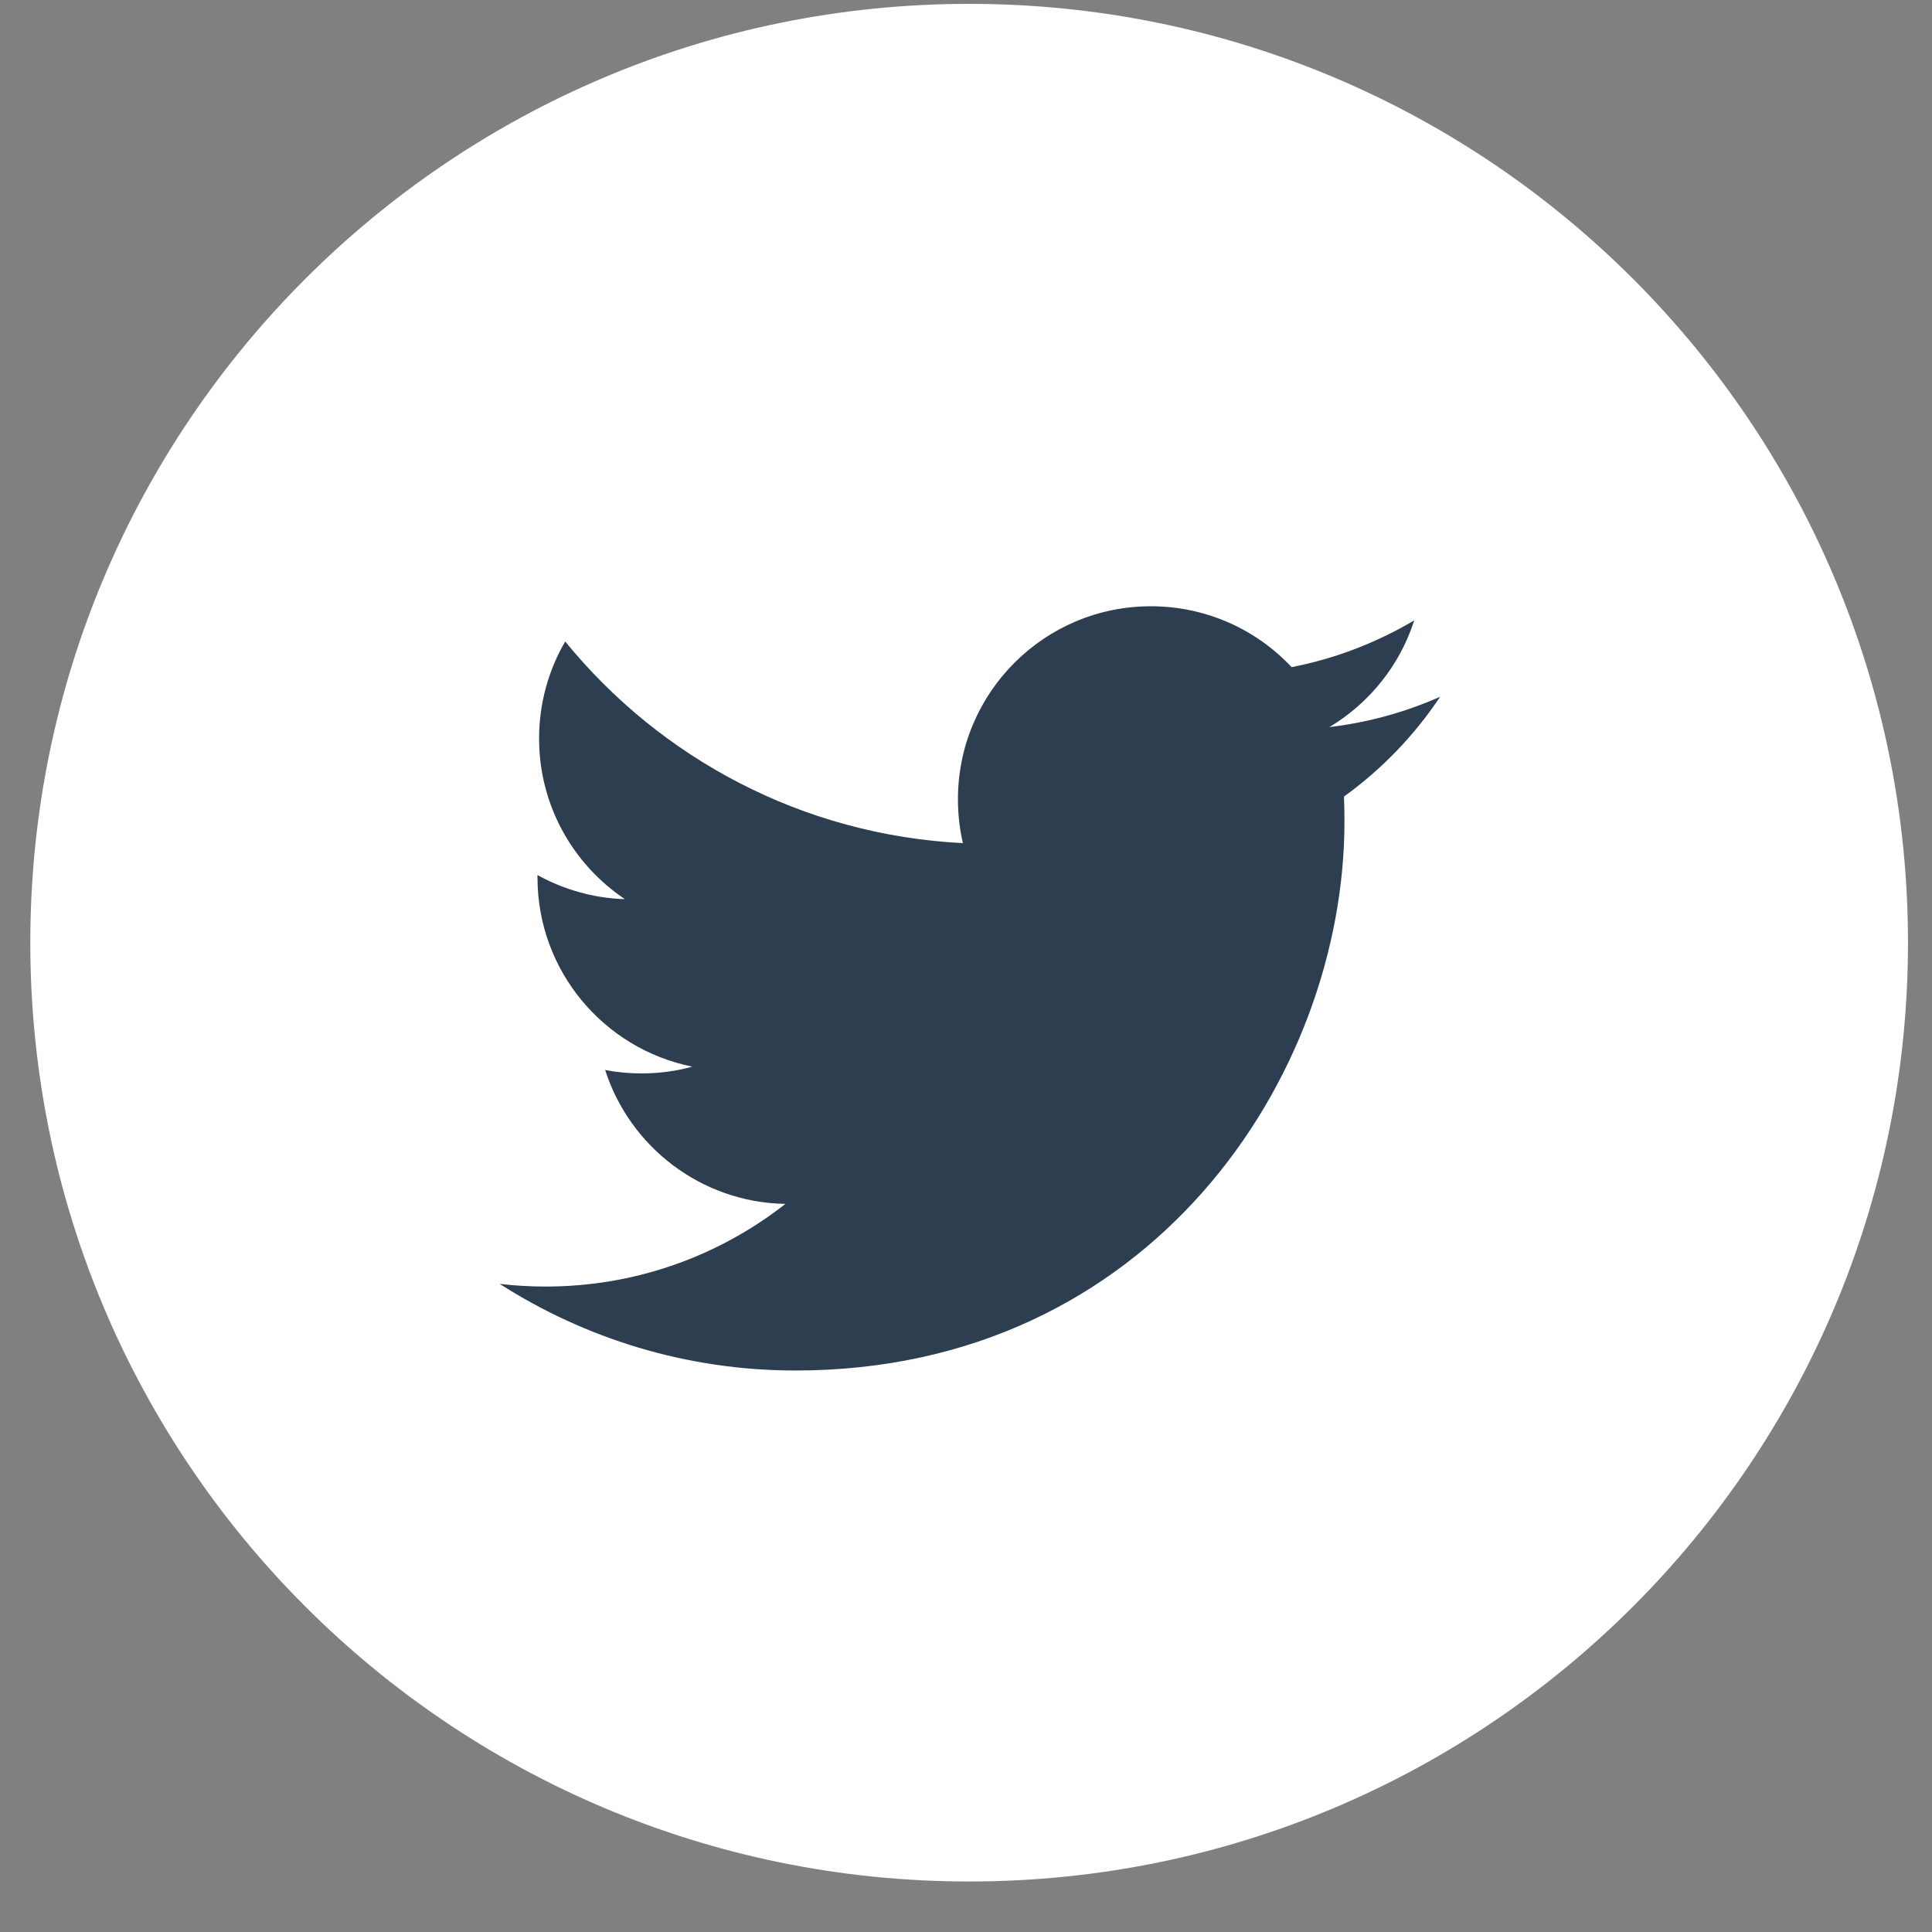 <?xml version="1.0" encoding="UTF-8" standalone="no"?>
<svg width="35px" height="35px" viewBox="0 0 35 35" version="1.1" xmlns="http://www.w3.org/2000/svg" xmlns:xlink="http://www.w3.org/1999/xlink">
    <rect x="0" y="0" width="35" height="35" fill="#808080" stroke="none"/>
    <g id="Page-1" stroke="none" stroke-width="1" fill="none" fill-rule="evenodd">
        <g id="Flat_Social_Icons" transform="translate(-120, -120)">
            <g id="Group" transform="translate(120, 120)">
                <path d="M17.558,34.085 C26.951,34.085 34.565,26.471 34.565,17.077 C34.565,7.685 26.951,0.07 17.558,0.07 C8.164,0.07 0.549,7.685 0.549,17.077 C0.549,26.471 8.164,34.085 17.558,34.085" id="Fill-168" fill="#ffffff"></path>
                <path d="M26.09,12.622 C25.464,12.9 24.79,13.088 24.083,13.172 C24.805,12.74 25.359,12.055 25.62,11.239 C24.944,11.639 24.197,11.93 23.399,12.086 C22.763,11.407 21.854,10.983 20.848,10.983 C18.919,10.983 17.354,12.548 17.354,14.478 C17.354,14.752 17.384,15.018 17.444,15.274 C14.539,15.128 11.964,13.738 10.239,11.621 C9.938,12.139 9.766,12.74 9.766,13.38 C9.766,14.592 10.383,15.662 11.321,16.289 C10.749,16.272 10.209,16.113 9.737,15.853 L9.737,15.896 C9.737,17.59 10.942,19.003 12.542,19.323 C12.249,19.405 11.94,19.446 11.621,19.446 C11.396,19.446 11.176,19.425 10.963,19.384 C11.408,20.772 12.698,21.783 14.228,21.81 C13.032,22.748 11.524,23.307 9.887,23.307 C9.605,23.307 9.326,23.291 9.053,23.259 C10.6,24.249 12.438,24.828 14.411,24.828 C20.841,24.828 24.356,19.503 24.356,14.884 C24.356,14.732 24.353,14.58 24.347,14.431 C25.03,13.938 25.623,13.323 26.09,12.622" id="Fill-169" fill="#2c3e50"></path>
            </g>
        </g>
    </g>
</svg>
